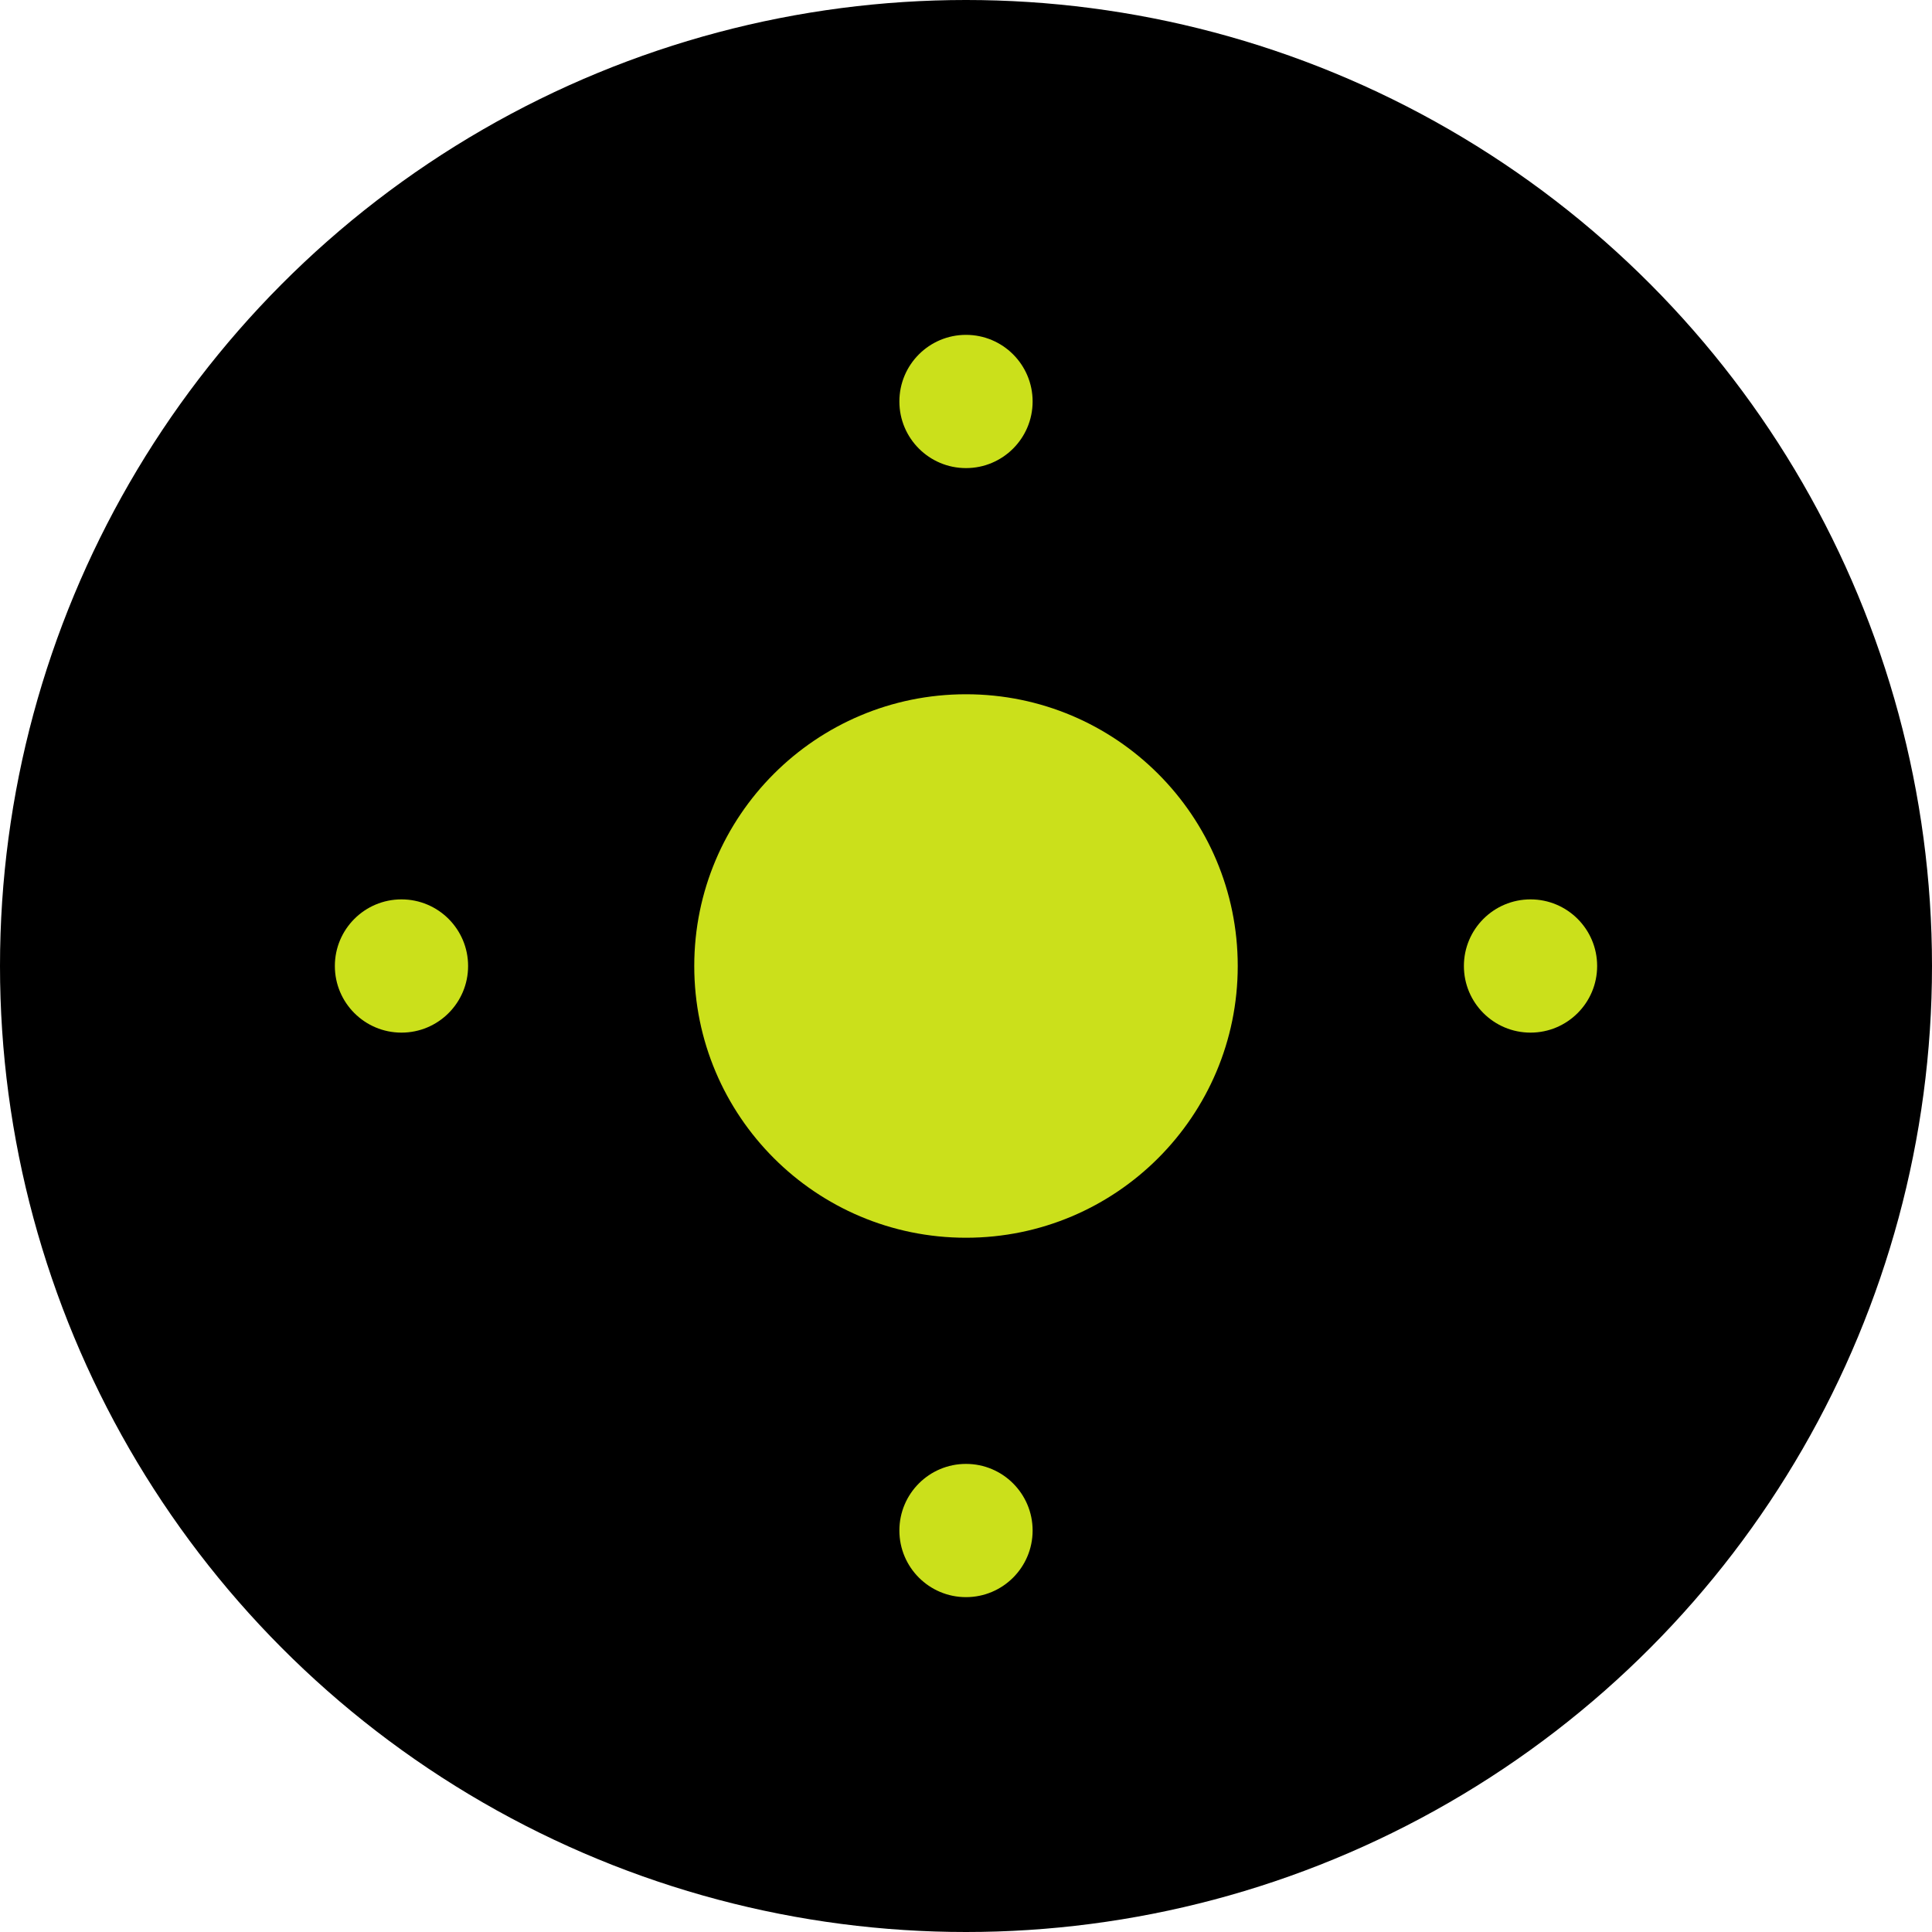 <svg xmlns="http://www.w3.org/2000/svg" width="1102" height="1102" viewBox="0 0 1102 1102">
  <defs>
    <style>
      .cls-1 {
        fill: #cbe01b;
      }
    </style>
  </defs>
  <circle id="Elipsa_1" data-name="Elipsa 1" cx="551" cy="551" r="551"/>
  <circle id="Elipsa_2" data-name="Elipsa 2" class="cls-1" cx="551" cy="551" r="155"/>
  <circle id="Elipsa_3" data-name="Elipsa 3" class="cls-1" cx="551" cy="229" r="38"/>
  <circle id="Elipsa_3-2" data-name="Elipsa 3" class="cls-1" cx="551" cy="873" r="38"/>
  <circle id="Elipsa_3-3" data-name="Elipsa 3" class="cls-1" cx="229" cy="551" r="38"/>
  <circle id="Elipsa_3-4" data-name="Elipsa 3" class="cls-1" cx="873" cy="551" r="38"/>
</svg>
